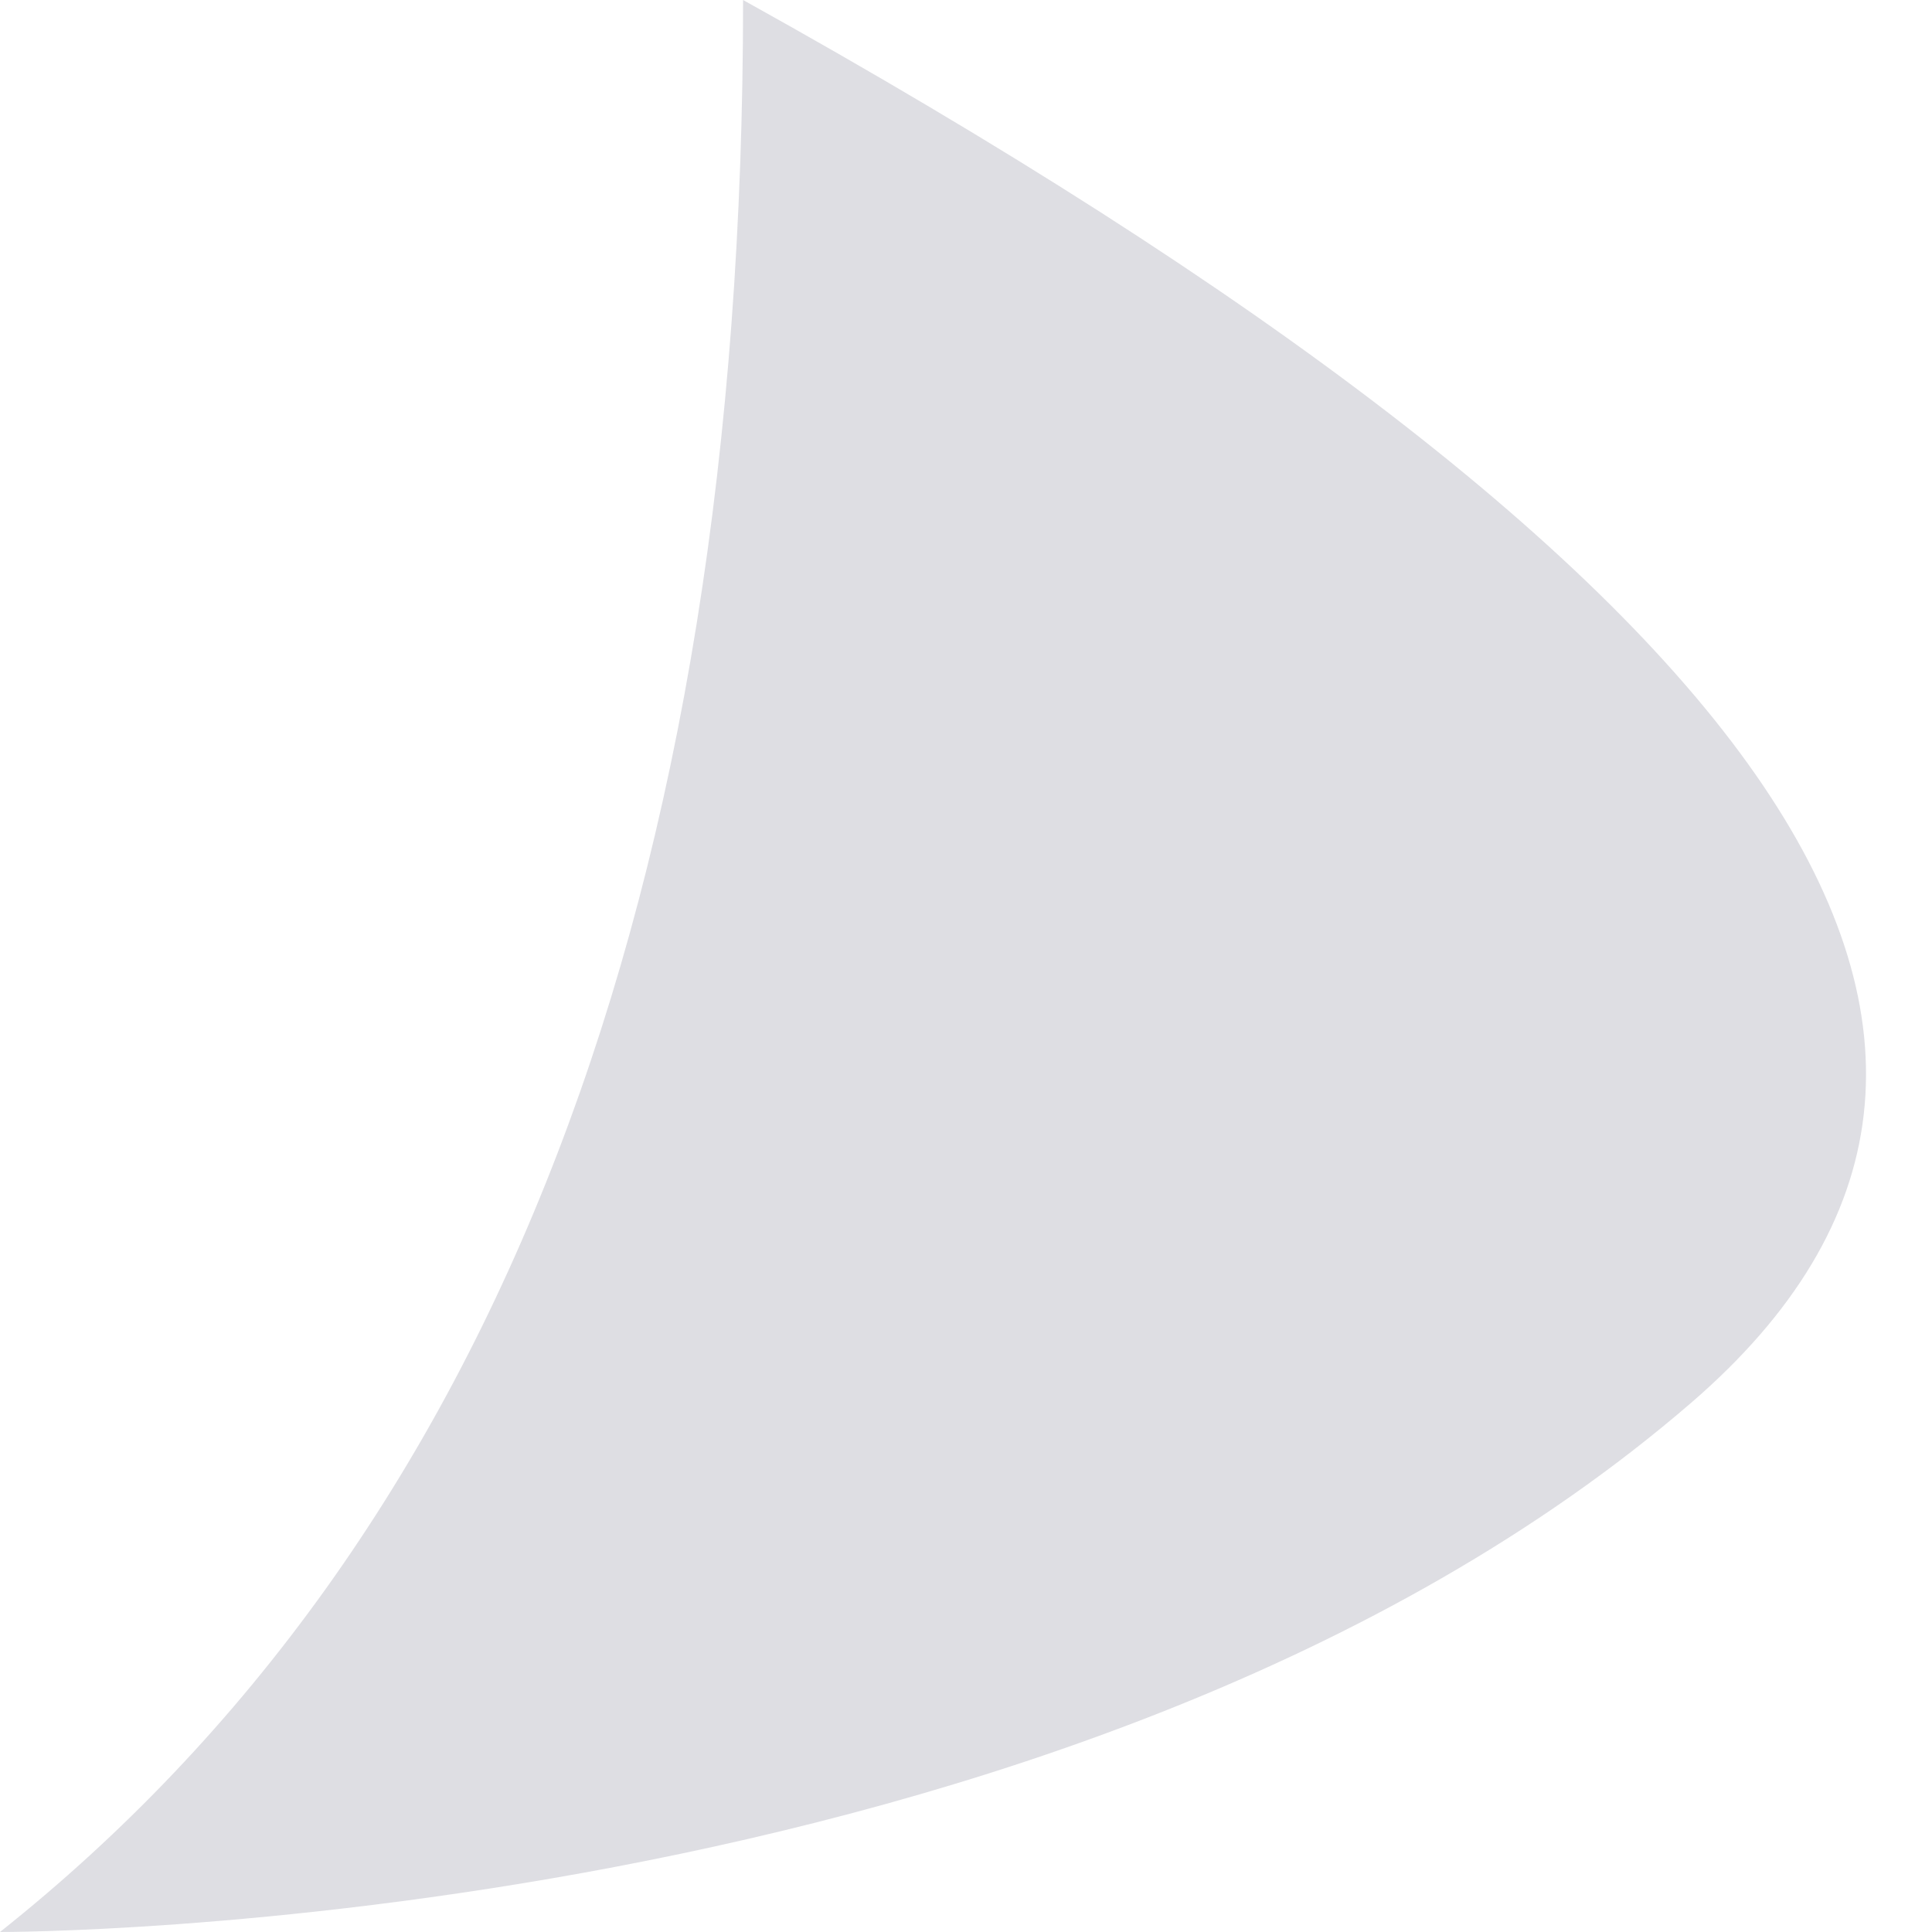 <svg width="13px" height="13px" viewBox="0 0 13 13" xmlns="http://www.w3.org/2000/svg">
    <g stroke="none" stroke-width="1" fill="none" fill-rule="evenodd">
        <g transform="translate(0, -15)" fill="#DEDEE3">
            <path d="M7.556,15 C7.556,21.017 9.222,25.35 12.556,28 C12.556,28 5.324,28.022 1.173,24.436 C-1.594,22.045 0.534,18.9 7.556,15 Z" id="Combined-Shape" transform="translate(6.278, 21.5) scale(-1, 1) translate(-6.278, -21.5) "></path>
        </g>
    </g>
</svg>